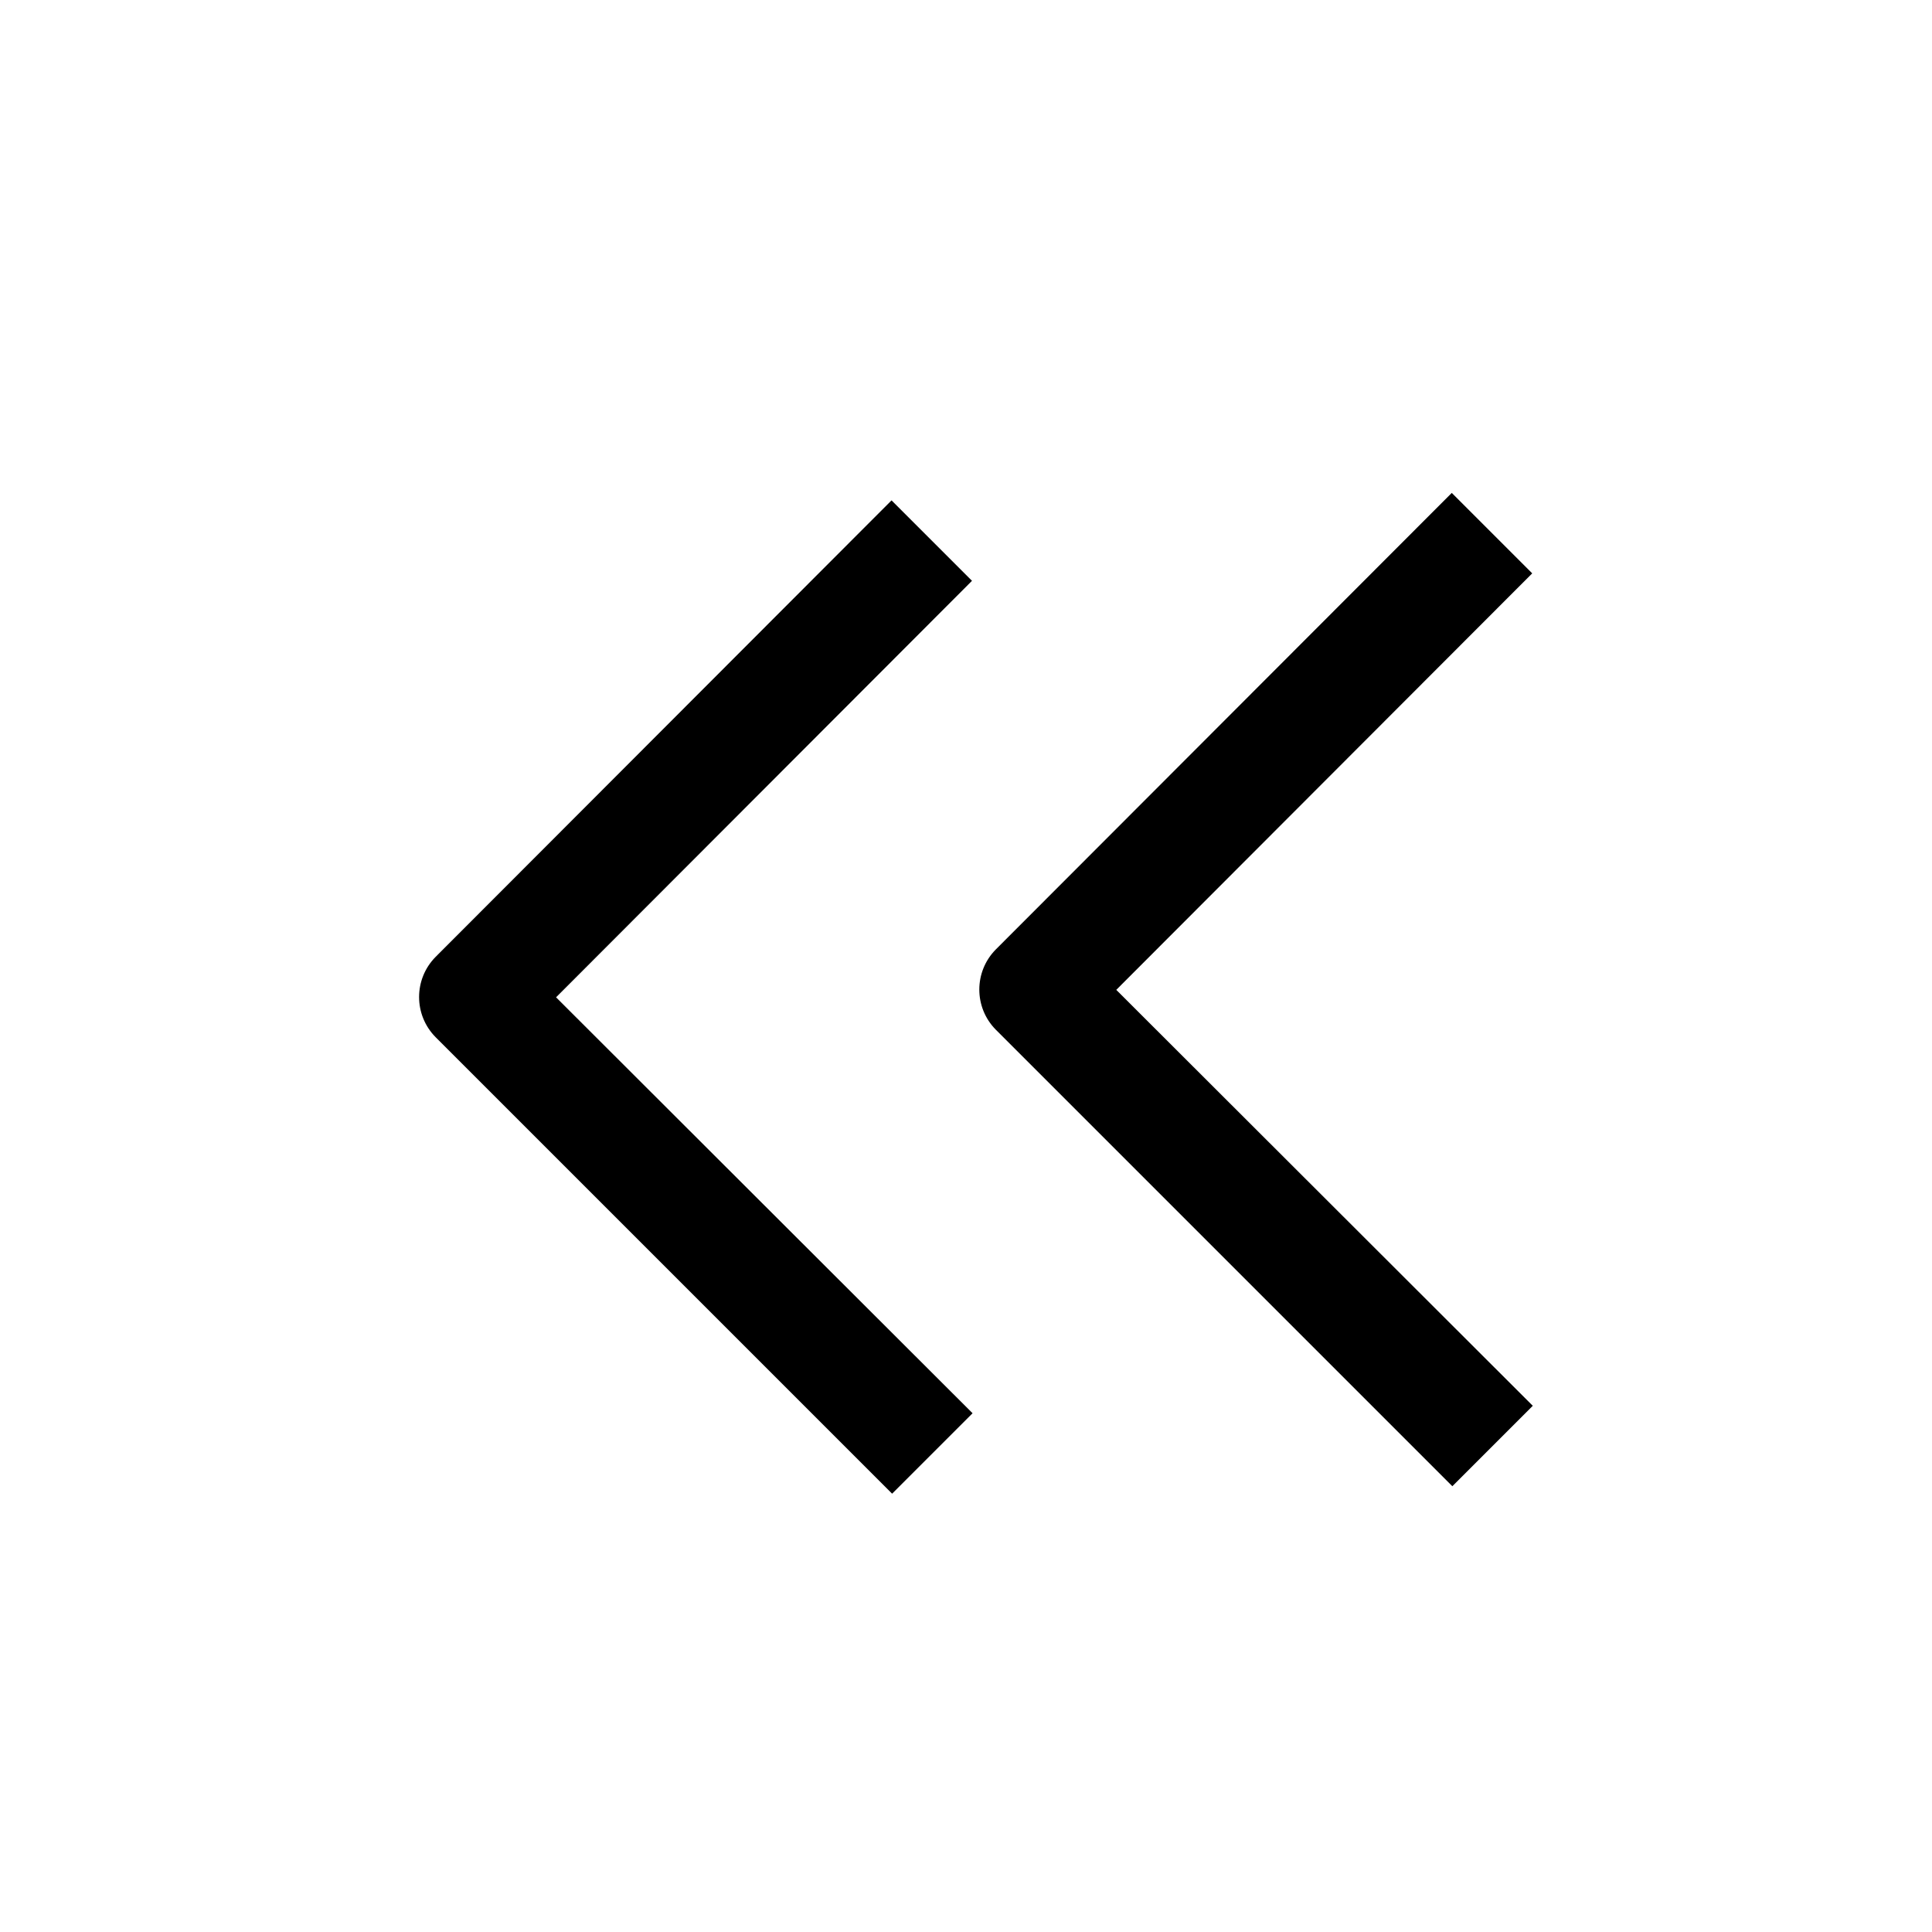 <?xml version="1.0" encoding="UTF-8" standalone="no"?>
<!-- Generator: Adobe Illustrator 19.0.0, SVG Export Plug-In . SVG Version: 6.00 Build 0)  -->

<svg
        xmlns:dc="http://purl.org/dc/elements/1.1/"
        xmlns:cc="http://creativecommons.org/ns#"
        xmlns:rdf="http://www.w3.org/1999/02/22-rdf-syntax-ns#"
        xmlns:svg="http://www.w3.org/2000/svg"
        xmlns:sodipodi="http://sodipodi.sourceforge.net/DTD/sodipodi-0.dtd"
        xmlns:inkscape="http://www.inkscape.org/namespaces/inkscape"
        xmlns="http://www.w3.org/2000/svg"
        version="1.1"
        id="Capa_1"
        x="0px"
        y="0px"
        viewBox="0 0 512 512"
        style="enable-background:new 0 0 512 512;"
        xml:space="preserve"
        sodipodi:docname="bitwise.svg"
        inkscape:version="0.92.3 (2405546, 2018-03-11)">
    <defs
            id="defs45"/>
    <sodipodi:namedview
            pagecolor="#ffffff"
            bordercolor="#666666"
            borderopacity="1"
            objecttolerance="10"
            gridtolerance="10"
            guidetolerance="10"
            inkscape:pageopacity="0"
            inkscape:pageshadow="2"
            inkscape:window-width="1317"
            inkscape:window-height="713"
            id="namedview43"
            showgrid="false"
            inkscape:zoom="0.4609375"
            inkscape:cx="256"
            inkscape:cy="256"
            inkscape:window-x="49"
            inkscape:window-y="27"
            inkscape:window-maximized="1"
            inkscape:current-layer="Capa_1"/>
    <g
            id="g10"
            transform="matrix(-0.945,0,0,-0.945,443.564,506.218)">
	<g
            id="g8">
		<g
                id="g6">
			
			<path
                    d="M 219.2,116.8 196.64,139.36 313.44,256 196.8,372.8 l 22.56,22.56 127.84,-128 c 6.204,-6.241 6.204,-16.319 0,-22.56 z"
                    id="path4"
                    inkscape:connector-curvature="0"/>
		</g>
	</g>
</g>
    <g
            id="g12">
</g>
    <g
            id="g14">
</g>
    <g
            id="g16">
</g>
    <g
            id="g18">
</g>
    <g
            id="g20">
</g>
    <g
            id="g22">
</g>
    <g
            id="g24">
</g>
    <g
            id="g26">
</g>
    <g
            id="g28">
</g>
    <g
            id="g30">
</g>
    <g
            id="g32">
</g>
    <g
            id="g34">
</g>
    <g
            id="g36">
</g>
    <g
            id="g38">
</g>
    <g
            id="g40">
</g>
    <g
            transform="matrix(-0.945,0,0,-0.945,592.028,504.243)"
            id="g10-3"><g
     id="g8-6"><g
       id="g6-7"><path
         inkscape:connector-curvature="0"
         d="M 219.2,116.8 196.64,139.36 313.44,256 196.8,372.8 l 22.56,22.56 127.84,-128 c 6.204,-6.241 6.204,-16.319 0,-22.56 z"
         id="path4-5" /></g></g></g></svg>